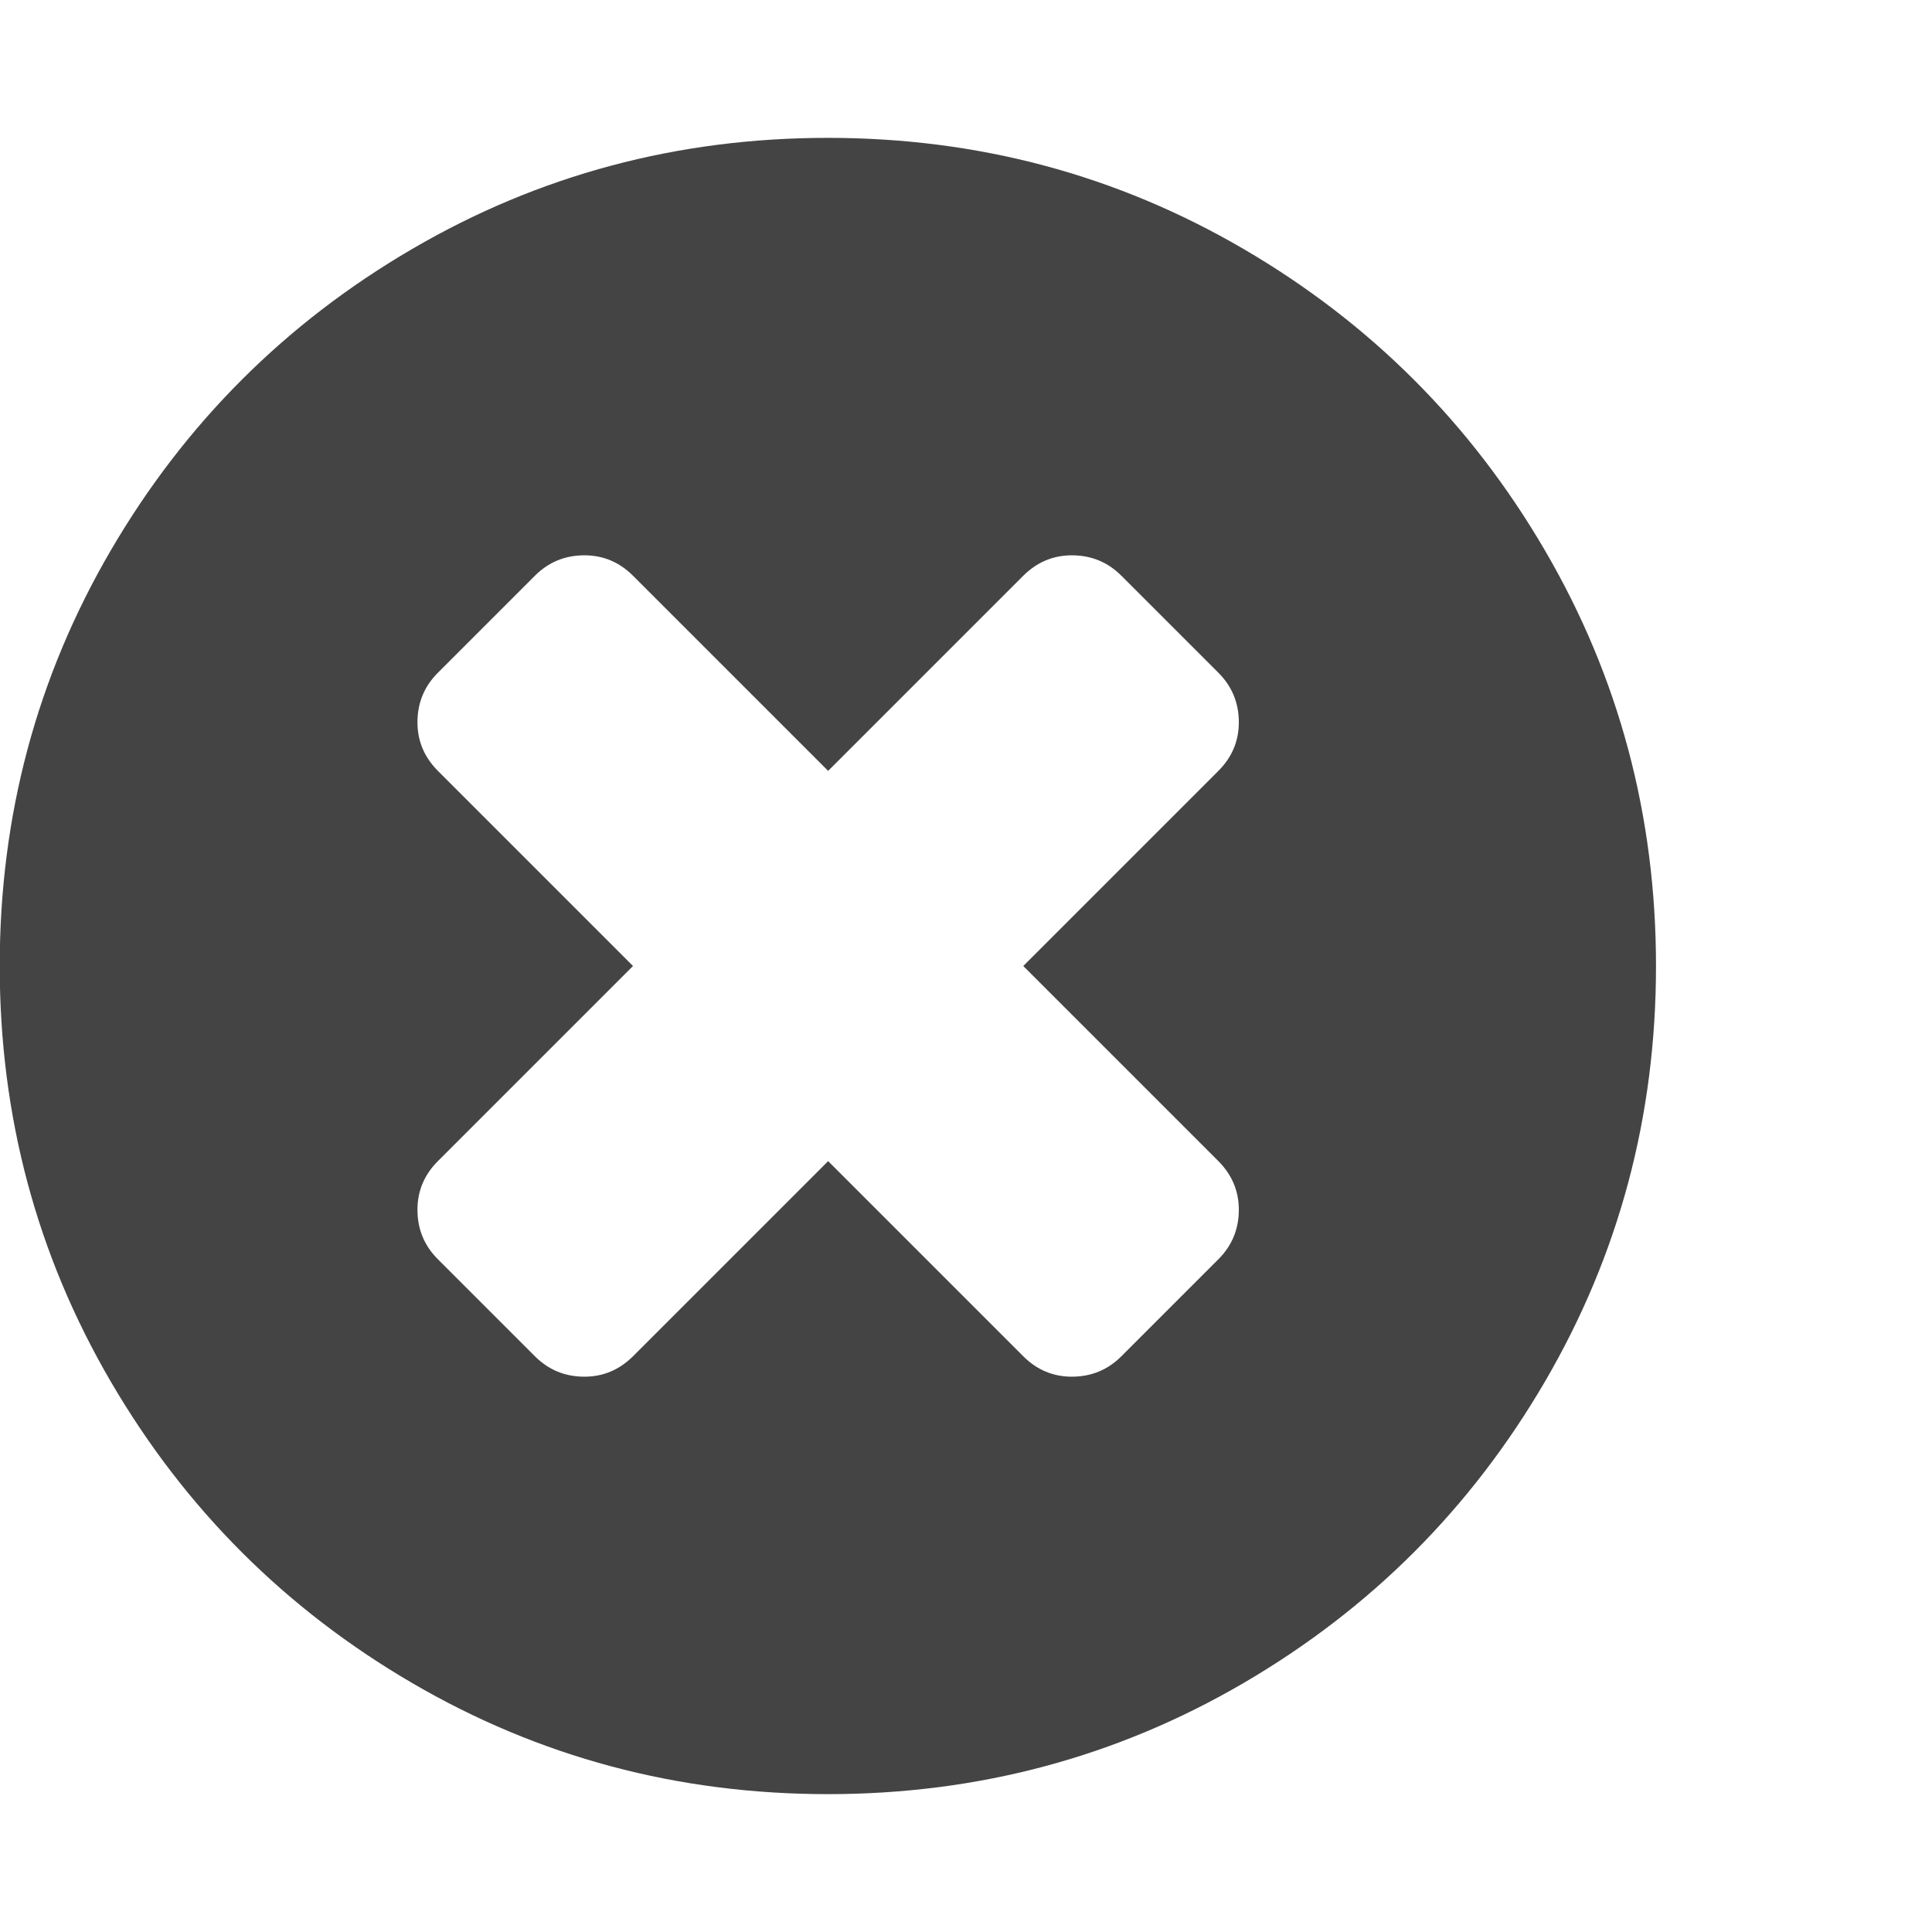 <?xml version="1.0" encoding="utf-8"?>
<!-- Generated by IcoMoon.io -->
<!DOCTYPE svg PUBLIC "-//W3C//DTD SVG 1.1//EN" "http://www.w3.org/Graphics/SVG/1.1/DTD/svg11.dtd">
<svg version="1.1" xmlns="http://www.w3.org/2000/svg" xmlns:xlink="http://www.w3.org/1999/xlink" width="14" height="14" viewBox="0 0 14 14">
<path fill="#444444" d="M8.977 8.766q0-0.203-0.148-0.352l-1.414-1.414 1.414-1.414q0.148-0.148 0.148-0.352 0-0.211-0.148-0.359l-0.703-0.703q-0.148-0.148-0.359-0.148-0.203 0-0.352 0.148l-1.414 1.414-1.414-1.414q-0.148-0.148-0.352-0.148-0.211 0-0.359 0.148l-0.703 0.703q-0.148 0.148-0.148 0.359 0 0.203 0.148 0.352l1.414 1.414-1.414 1.414q-0.148 0.148-0.148 0.352 0 0.211 0.148 0.359l0.703 0.703q0.148 0.148 0.359 0.148 0.203 0 0.352-0.148l1.414-1.414 1.414 1.414q0.148 0.148 0.352 0.148 0.211 0 0.359-0.148l0.703-0.703q0.148-0.148 0.148-0.359zM12 7q0 1.633-0.805 3.012t-2.184 2.184-3.012 0.805-3.012-0.805-2.184-2.184-0.805-3.012 0.805-3.012 2.184-2.184 3.012-0.805 3.012 0.805 2.184 2.184 0.805 3.012z"></path>
</svg>
